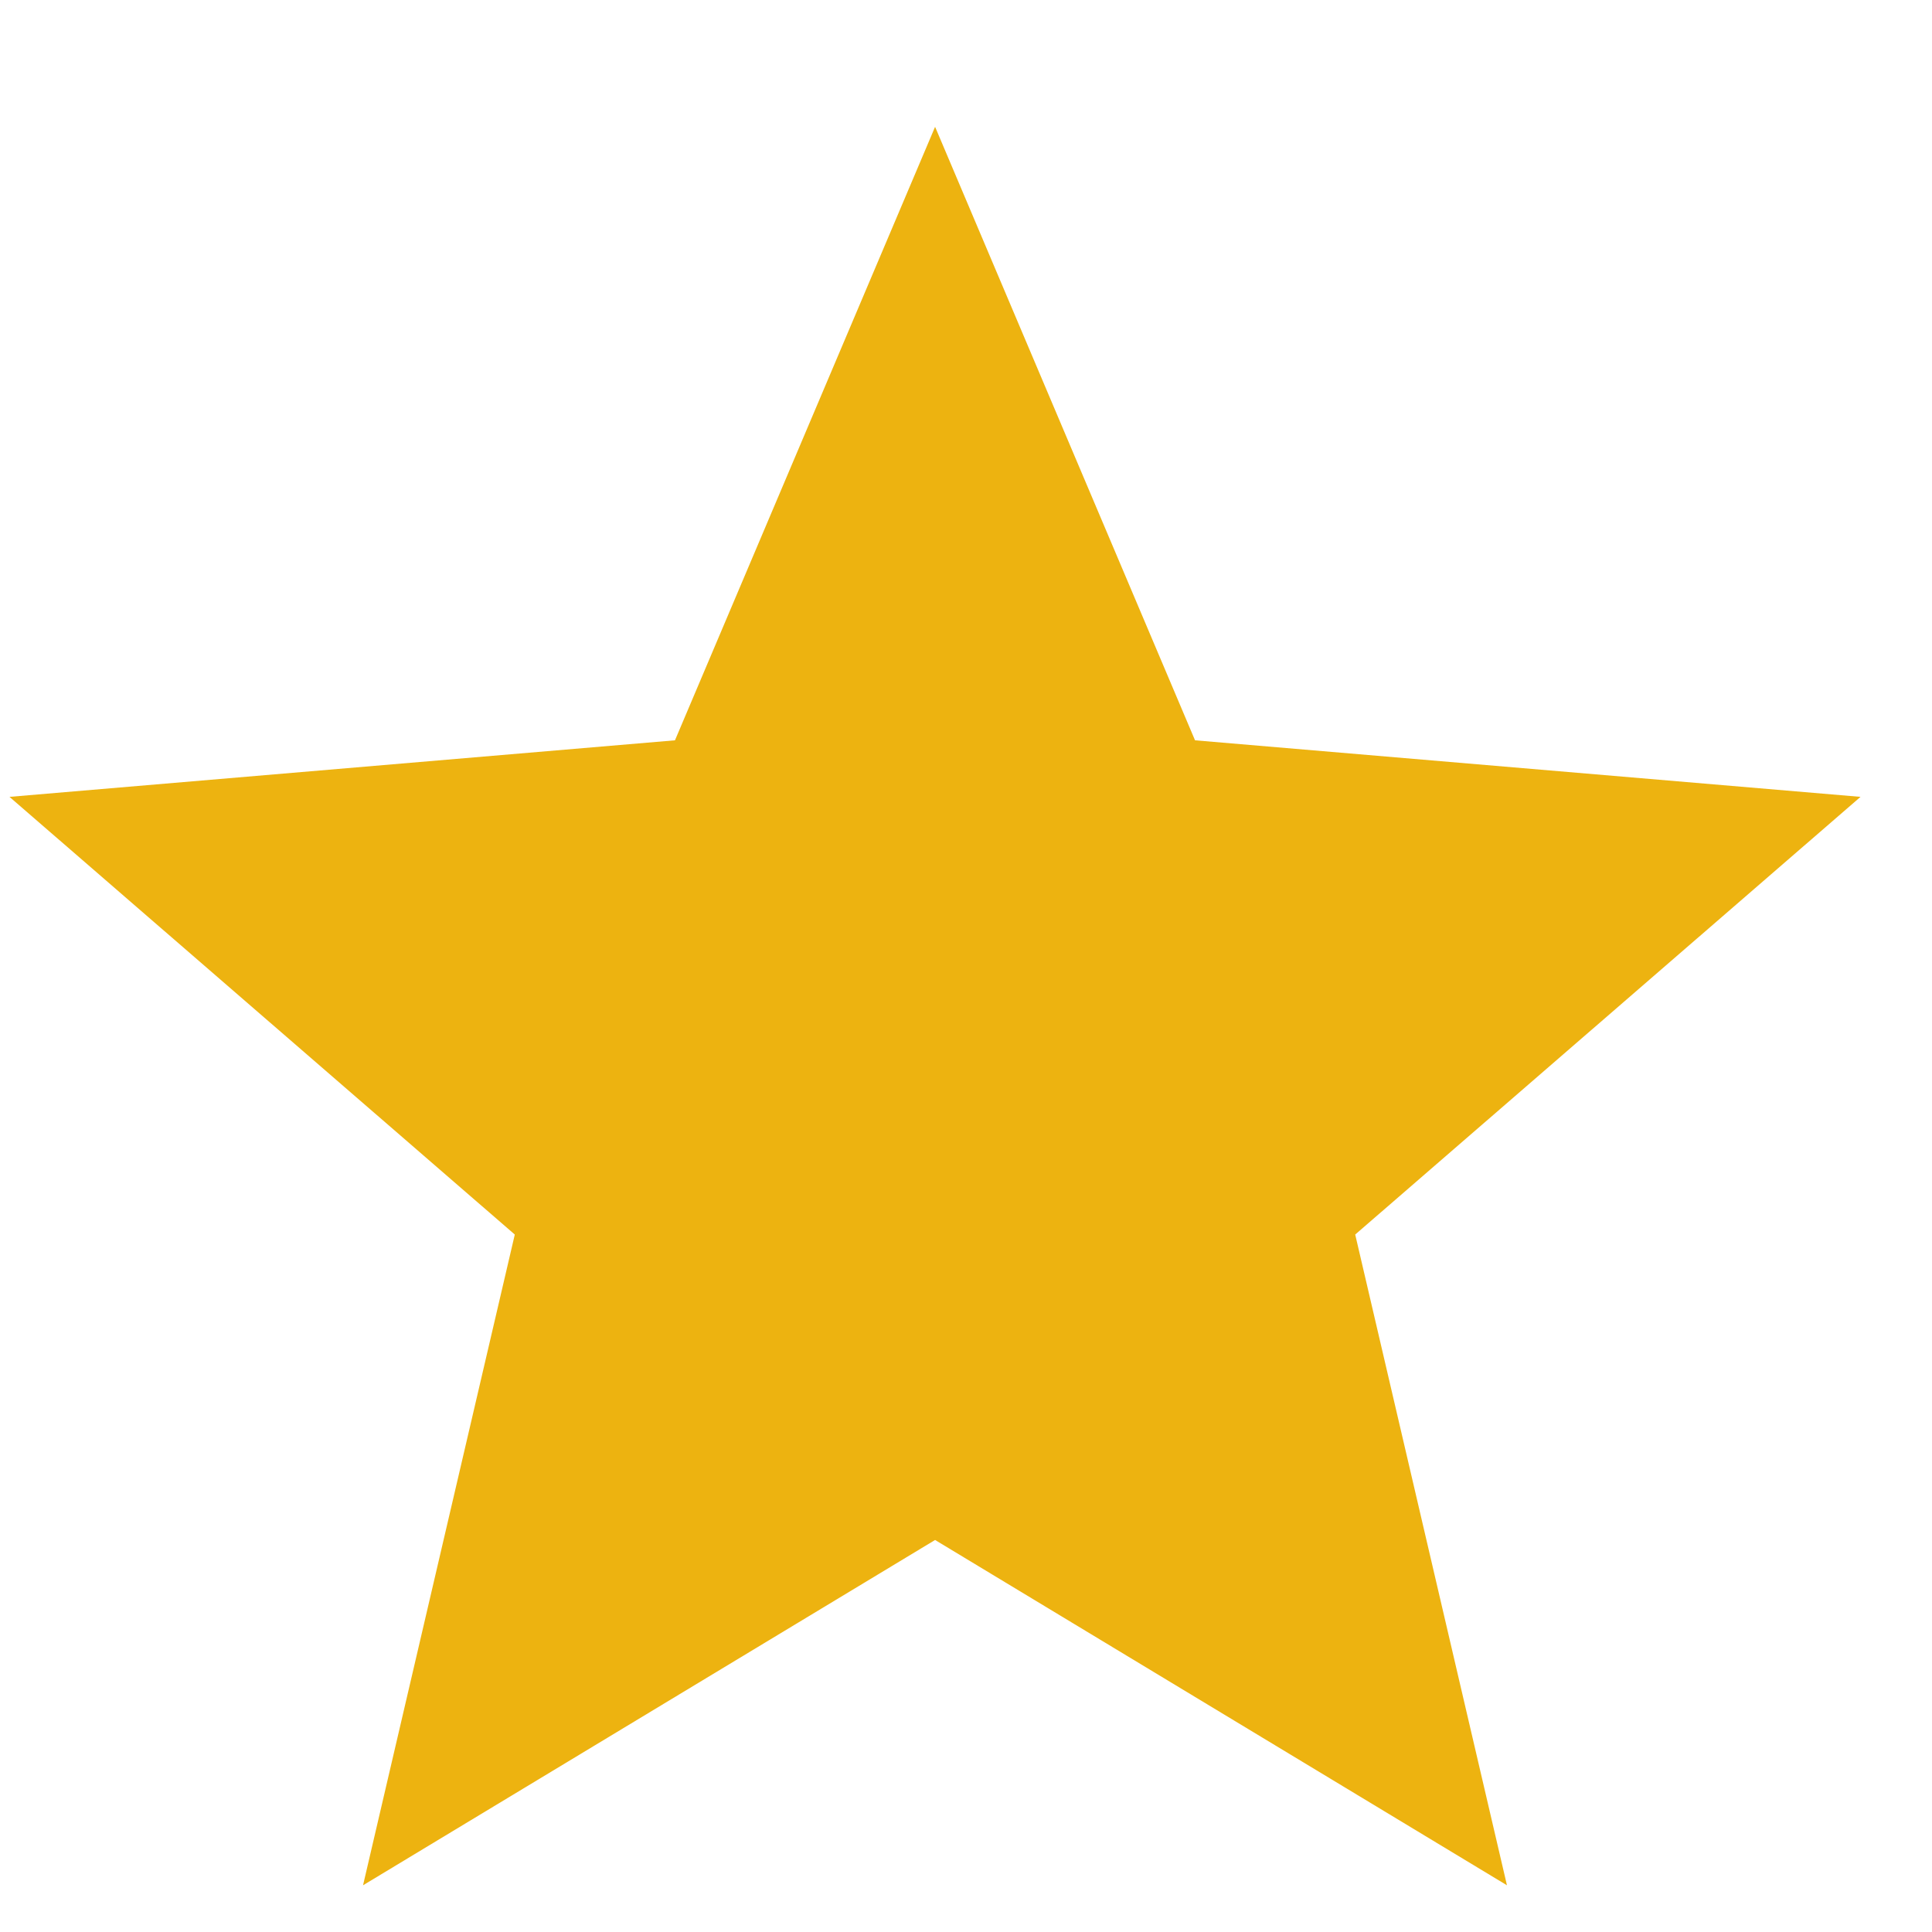 <svg width="11" height="11" viewBox="0 0 11 11" fill="none" xmlns="http://www.w3.org/2000/svg">
<path d="M5.324 8.768L8.58 10.734L7.716 7.029L10.593 4.537L6.804 4.215L5.324 0.722L3.843 4.215L0.054 4.537L2.931 7.029L2.067 10.734L5.324 8.768Z" fill="#EDB310"/>
</svg>
